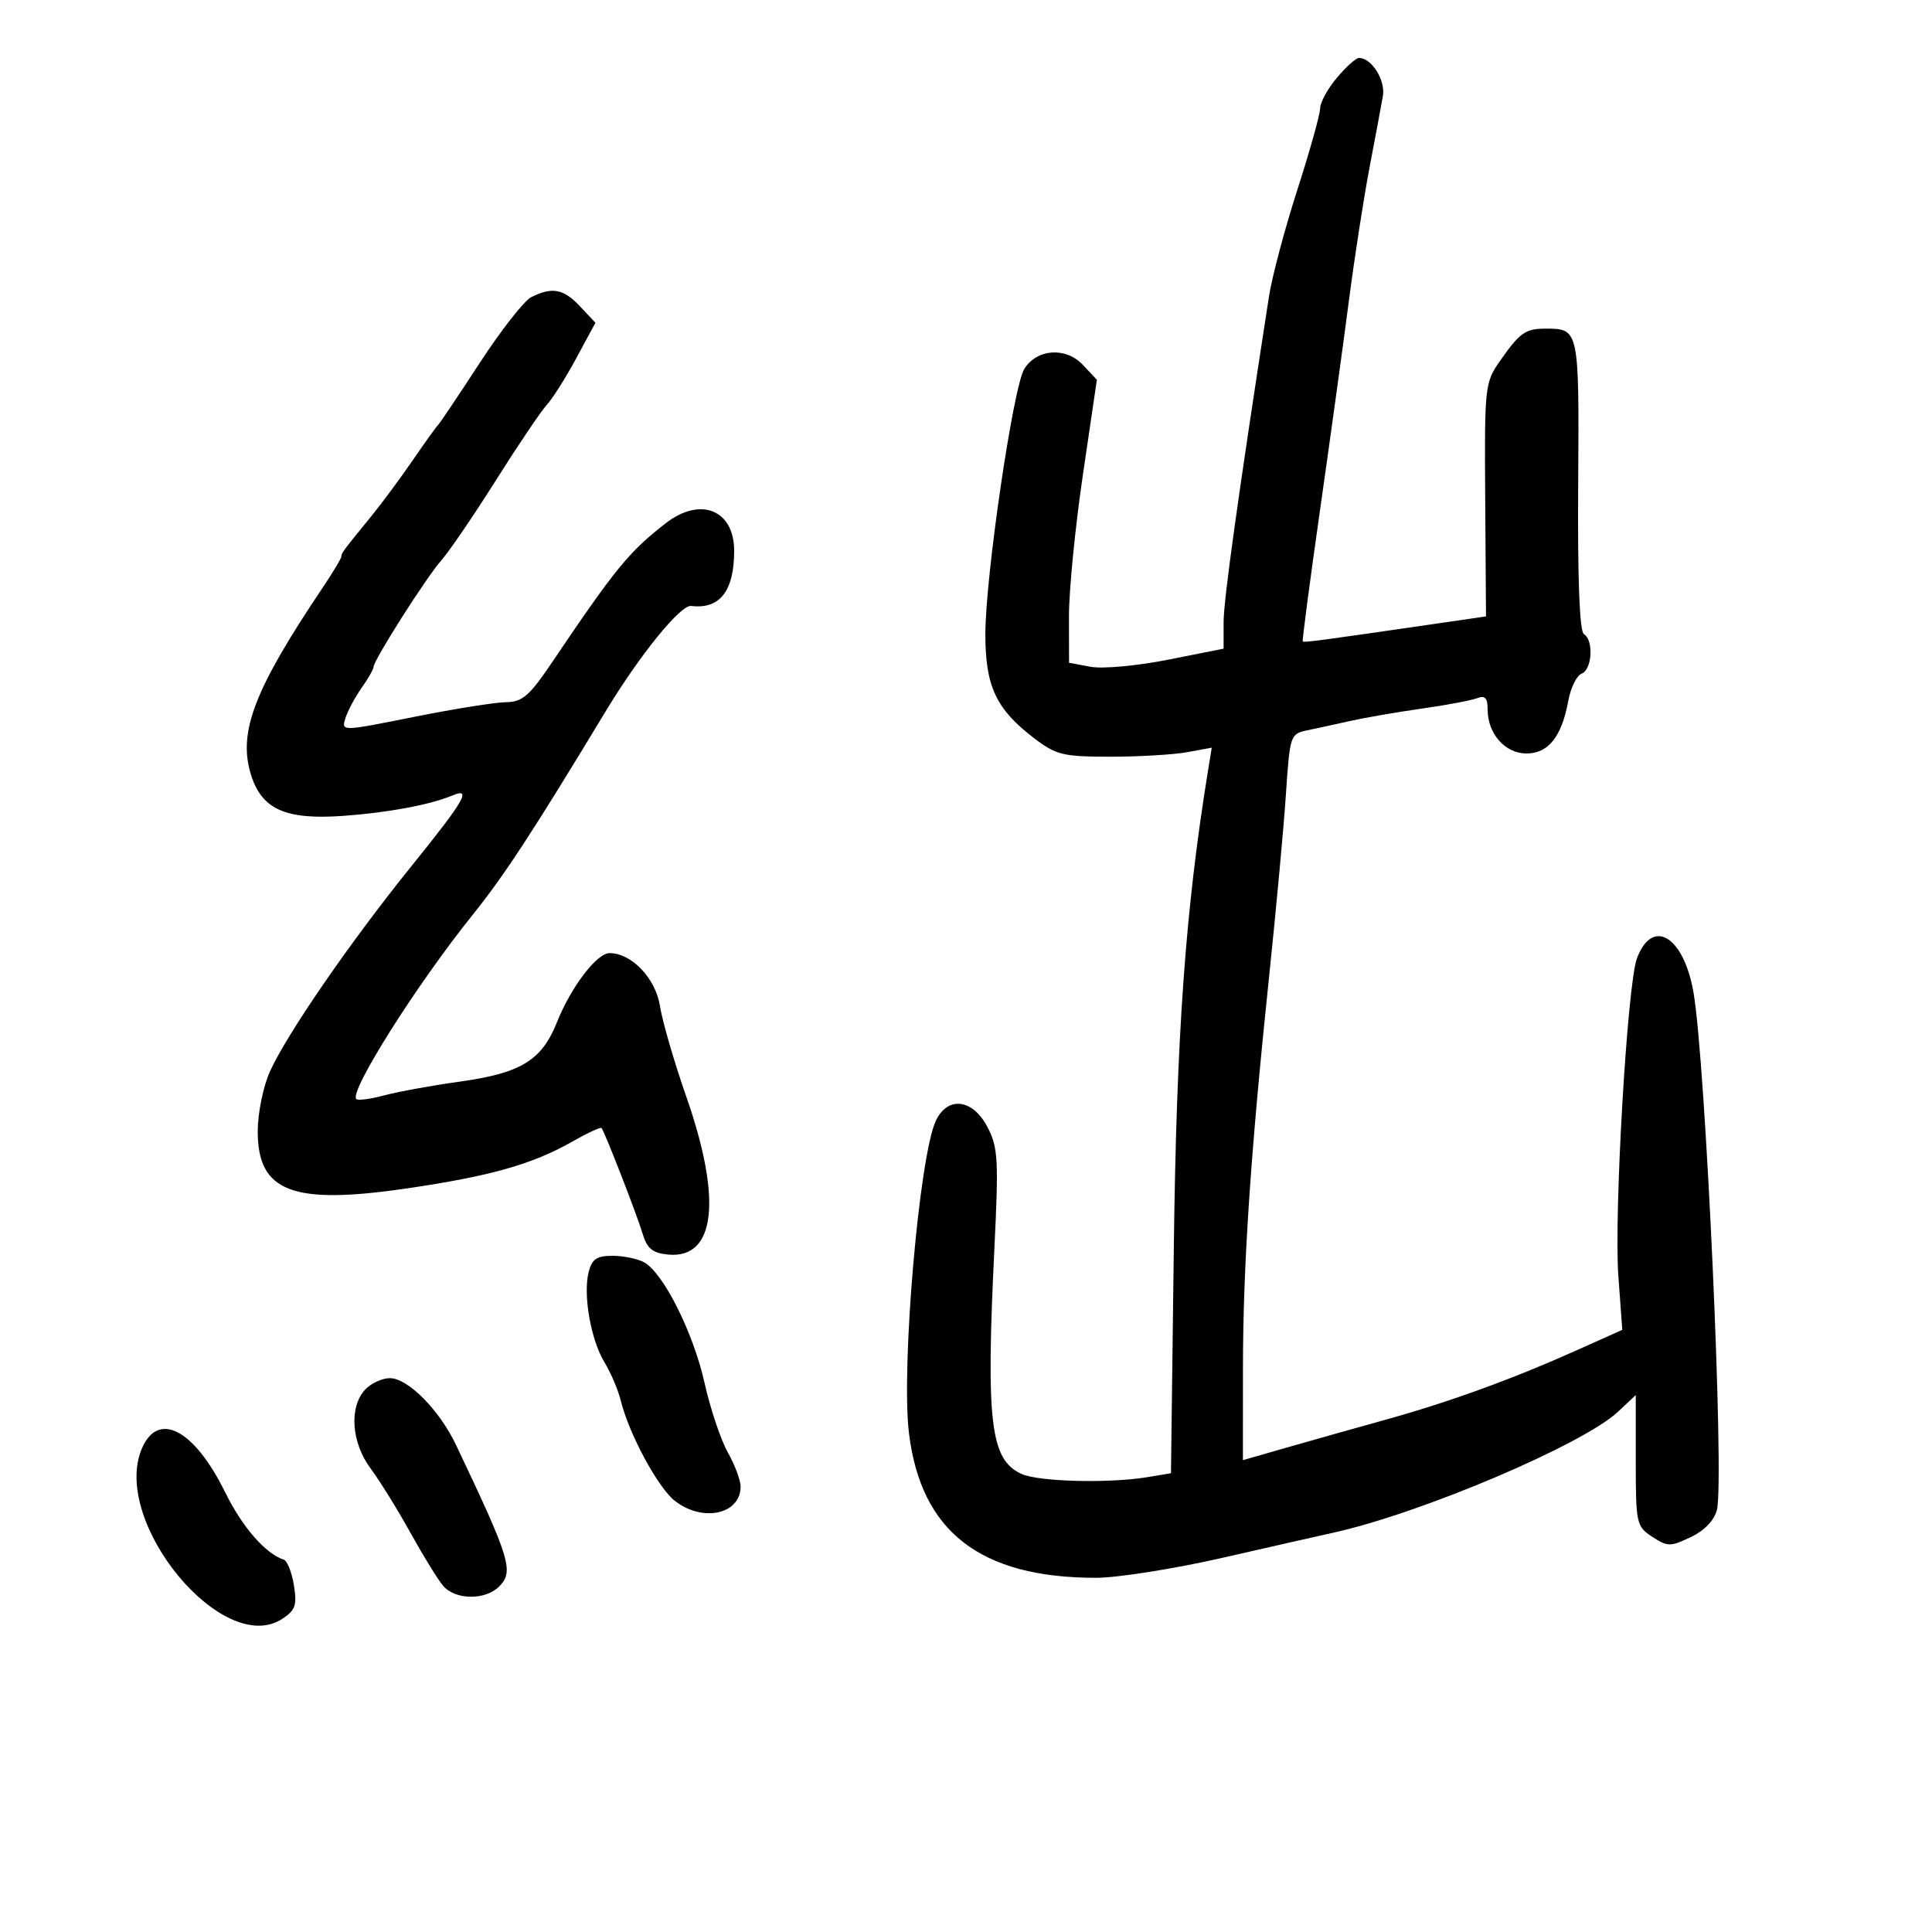 <svg xmlns="http://www.w3.org/2000/svg" width="300" height="300" viewBox="0 0 300 300" version="1.1">
	<path d="M 207.589 12.077 C 206.165 13.769, 204.996 15.906, 204.990 16.827 C 204.985 17.747, 203.389 23.450, 201.442 29.499 C 199.496 35.549, 197.521 42.974, 197.052 45.999 C 192.277 76.830, 190 93.174, 190 96.612 L 190 100.726 181.344 102.445 C 176.561 103.395, 171.193 103.884, 169.344 103.537 L 166 102.909 165.988 95.705 C 165.981 91.742, 166.954 81.856, 168.150 73.737 L 170.323 58.973 168.151 56.661 C 165.501 53.840, 161.014 54.147, 159.055 57.283 C 157.330 60.046, 153.005 89.517, 153.006 98.500 C 153.008 106.583, 154.669 110.119, 160.585 114.634 C 164.002 117.242, 165.066 117.500, 172.420 117.500 C 176.864 117.500, 182.223 117.185, 184.329 116.800 L 188.159 116.100 187.559 119.800 C 184.069 141.303, 182.689 160.582, 182.271 193.633 L 181.827 228.766 178.163 229.372 C 172.173 230.363, 161.276 230.083, 158.615 228.870 C 153.788 226.671, 153.088 220.882, 154.402 194 C 155.084 180.023, 154.979 178.156, 153.329 175 C 151.048 170.636, 147.172 170.151, 145.332 174 C 142.747 179.406, 139.906 212.249, 141.138 222.483 C 142.987 237.838, 152.221 245, 170.171 245 C 173.511 245, 182.376 243.599, 189.872 241.886 C 197.367 240.173, 205.075 238.426, 207 238.003 C 220.608 235.013, 245.820 224.304, 251.250 219.207 L 254 216.626 254 226.790 C 254 236.594, 254.091 237.013, 256.562 238.633 C 258.938 240.189, 259.372 240.193, 262.536 238.684 C 264.673 237.665, 266.192 236.084, 266.602 234.452 C 267.792 229.708, 264.843 164.726, 262.951 154.019 C 261.413 145.317, 256.567 142.445, 254.181 148.822 C 252.685 152.820, 250.597 188.536, 251.298 198.139 L 251.908 206.500 244.704 209.724 C 234.700 214.202, 224.986 217.724, 215 220.496 C 210.325 221.793, 203.463 223.727, 199.750 224.793 L 193 226.731 193.004 212.616 C 193.009 196.671, 194.173 179.218, 197.080 151.500 C 198.176 141.050, 199.348 128.329, 199.684 123.232 C 200.277 114.257, 200.378 113.947, 202.898 113.424 C 204.329 113.127, 207.368 112.465, 209.652 111.953 C 211.935 111.440, 216.933 110.577, 220.757 110.034 C 224.582 109.492, 228.451 108.764, 229.355 108.417 C 230.598 107.940, 231 108.369, 231 110.171 C 231 113.934, 233.709 117, 237.034 117 C 240.429 117, 242.509 114.379, 243.524 108.819 C 243.894 106.795, 244.827 104.896, 245.598 104.601 C 247.228 103.975, 247.492 99.422, 245.955 98.472 C 245.270 98.049, 244.961 90.044, 245.058 75.286 C 245.218 51.057, 245.213 51.031, 240 51.031 C 236.872 51.031, 236.004 51.643, 232.952 56 C 230.556 59.421, 230.503 59.910, 230.623 77.609 L 230.746 95.717 222.123 96.971 C 205.140 99.441, 202.497 99.793, 202.293 99.608 C 202.180 99.505, 203.401 90.213, 205.008 78.960 C 206.614 67.707, 208.628 53.100, 209.483 46.500 C 210.339 39.900, 211.769 30.675, 212.663 26 C 213.556 21.325, 214.488 16.335, 214.733 14.911 C 215.158 12.449, 212.990 9, 211.017 9 C 210.556 9, 209.013 10.385, 207.589 12.077 M 82.500 46.137 C 81.400 46.688, 77.807 51.270, 74.515 56.319 C 71.223 61.369, 68.298 65.725, 68.015 66 C 67.732 66.275, 65.955 68.750, 64.066 71.500 C 62.178 74.250, 59.350 78.075, 57.782 80 C 53.183 85.645, 53 85.891, 53 86.429 C 53 86.711, 51.706 88.867, 50.125 91.221 C 39.535 106.980, 36.967 113.610, 38.924 120.142 C 40.581 125.672, 44.297 127.351, 53.397 126.682 C 60.377 126.169, 66.795 124.964, 70.250 123.518 C 73.325 122.232, 72.142 124.272, 63.883 134.500 C 54.433 146.201, 44.598 160.471, 41.927 166.353 C 40.891 168.634, 40.034 172.784, 40.022 175.576 C 39.981 185.075, 45.334 187.147, 63.173 184.536 C 76.122 182.641, 82.658 180.794, 88.829 177.285 C 91.209 175.931, 93.271 174.976, 93.410 175.162 C 93.951 175.885, 98.919 188.661, 99.762 191.500 C 100.466 193.867, 101.297 194.564, 103.702 194.804 C 111.102 195.542, 112.180 186.353, 106.574 170.307 C 104.690 164.913, 102.851 158.590, 102.487 156.256 C 101.812 151.924, 98.086 148, 94.647 148 C 92.667 148, 88.649 153.289, 86.470 158.763 C 84.131 164.637, 80.873 166.633, 71.493 167.938 C 67.131 168.544, 61.815 169.511, 59.680 170.086 C 57.545 170.661, 55.585 170.919, 55.325 170.659 C 54.182 169.515, 64.724 152.835, 73.437 142 C 78.307 135.944, 82.796 129.074, 94 110.529 C 99.323 101.719, 105.670 93.887, 107.322 94.091 C 111.768 94.641, 114 91.778, 114 85.524 C 114 79.174, 108.766 77.061, 103.385 81.240 C 97.680 85.671, 95.553 88.271, 85.790 102.750 C 82.191 108.088, 81.132 109.005, 78.538 109.037 C 76.867 109.057, 70.437 110.088, 64.249 111.327 C 53.021 113.576, 52.999 113.577, 53.630 111.541 C 53.978 110.418, 55.103 108.306, 56.131 106.846 C 57.159 105.386, 58 103.912, 58 103.571 C 58 102.534, 66.181 89.669, 68.538 87 C 69.752 85.625, 73.573 80.018, 77.029 74.541 C 80.485 69.063, 84.029 63.809, 84.906 62.866 C 85.783 61.922, 87.840 58.667, 89.479 55.633 L 92.458 50.116 90.055 47.558 C 87.506 44.845, 85.742 44.513, 82.500 46.137 M 91.407 197.513 C 90.516 201.064, 91.736 208.035, 93.859 211.533 C 94.851 213.165, 95.993 215.850, 96.397 217.500 C 97.657 222.635, 102.150 230.973, 104.768 233.032 C 109.092 236.433, 115 235.162, 115 230.830 C 115 229.857, 114.104 227.465, 113.008 225.515 C 111.913 223.565, 110.290 218.714, 109.401 214.735 C 107.654 206.911, 102.973 197.591, 99.989 195.994 C 98.967 195.447, 96.760 195, 95.085 195 C 92.665 195, 91.908 195.517, 91.407 197.513 M 56.655 215.829 C 54.171 218.573, 54.580 224.048, 57.568 228.056 C 58.980 229.950, 61.753 234.425, 63.729 238 C 65.705 241.575, 67.994 245.287, 68.816 246.250 C 70.699 248.456, 75.344 248.513, 77.501 246.356 C 79.834 244.023, 79.257 242.130, 70.804 224.354 C 68.226 218.933, 63.334 214, 60.536 214 C 59.312 214, 57.565 214.823, 56.655 215.829 M 21.993 225.017 C 17.278 236.401, 34.657 257.386, 43.825 251.379 C 45.868 250.040, 46.141 249.256, 45.638 246.160 C 45.313 244.155, 44.609 242.370, 44.074 242.191 C 41.182 241.227, 37.630 237.137, 34.934 231.667 C 30.119 221.894, 24.486 218.999, 21.993 225.017" stroke="none" fill="black" fill-rule="evenodd"/>
</svg>